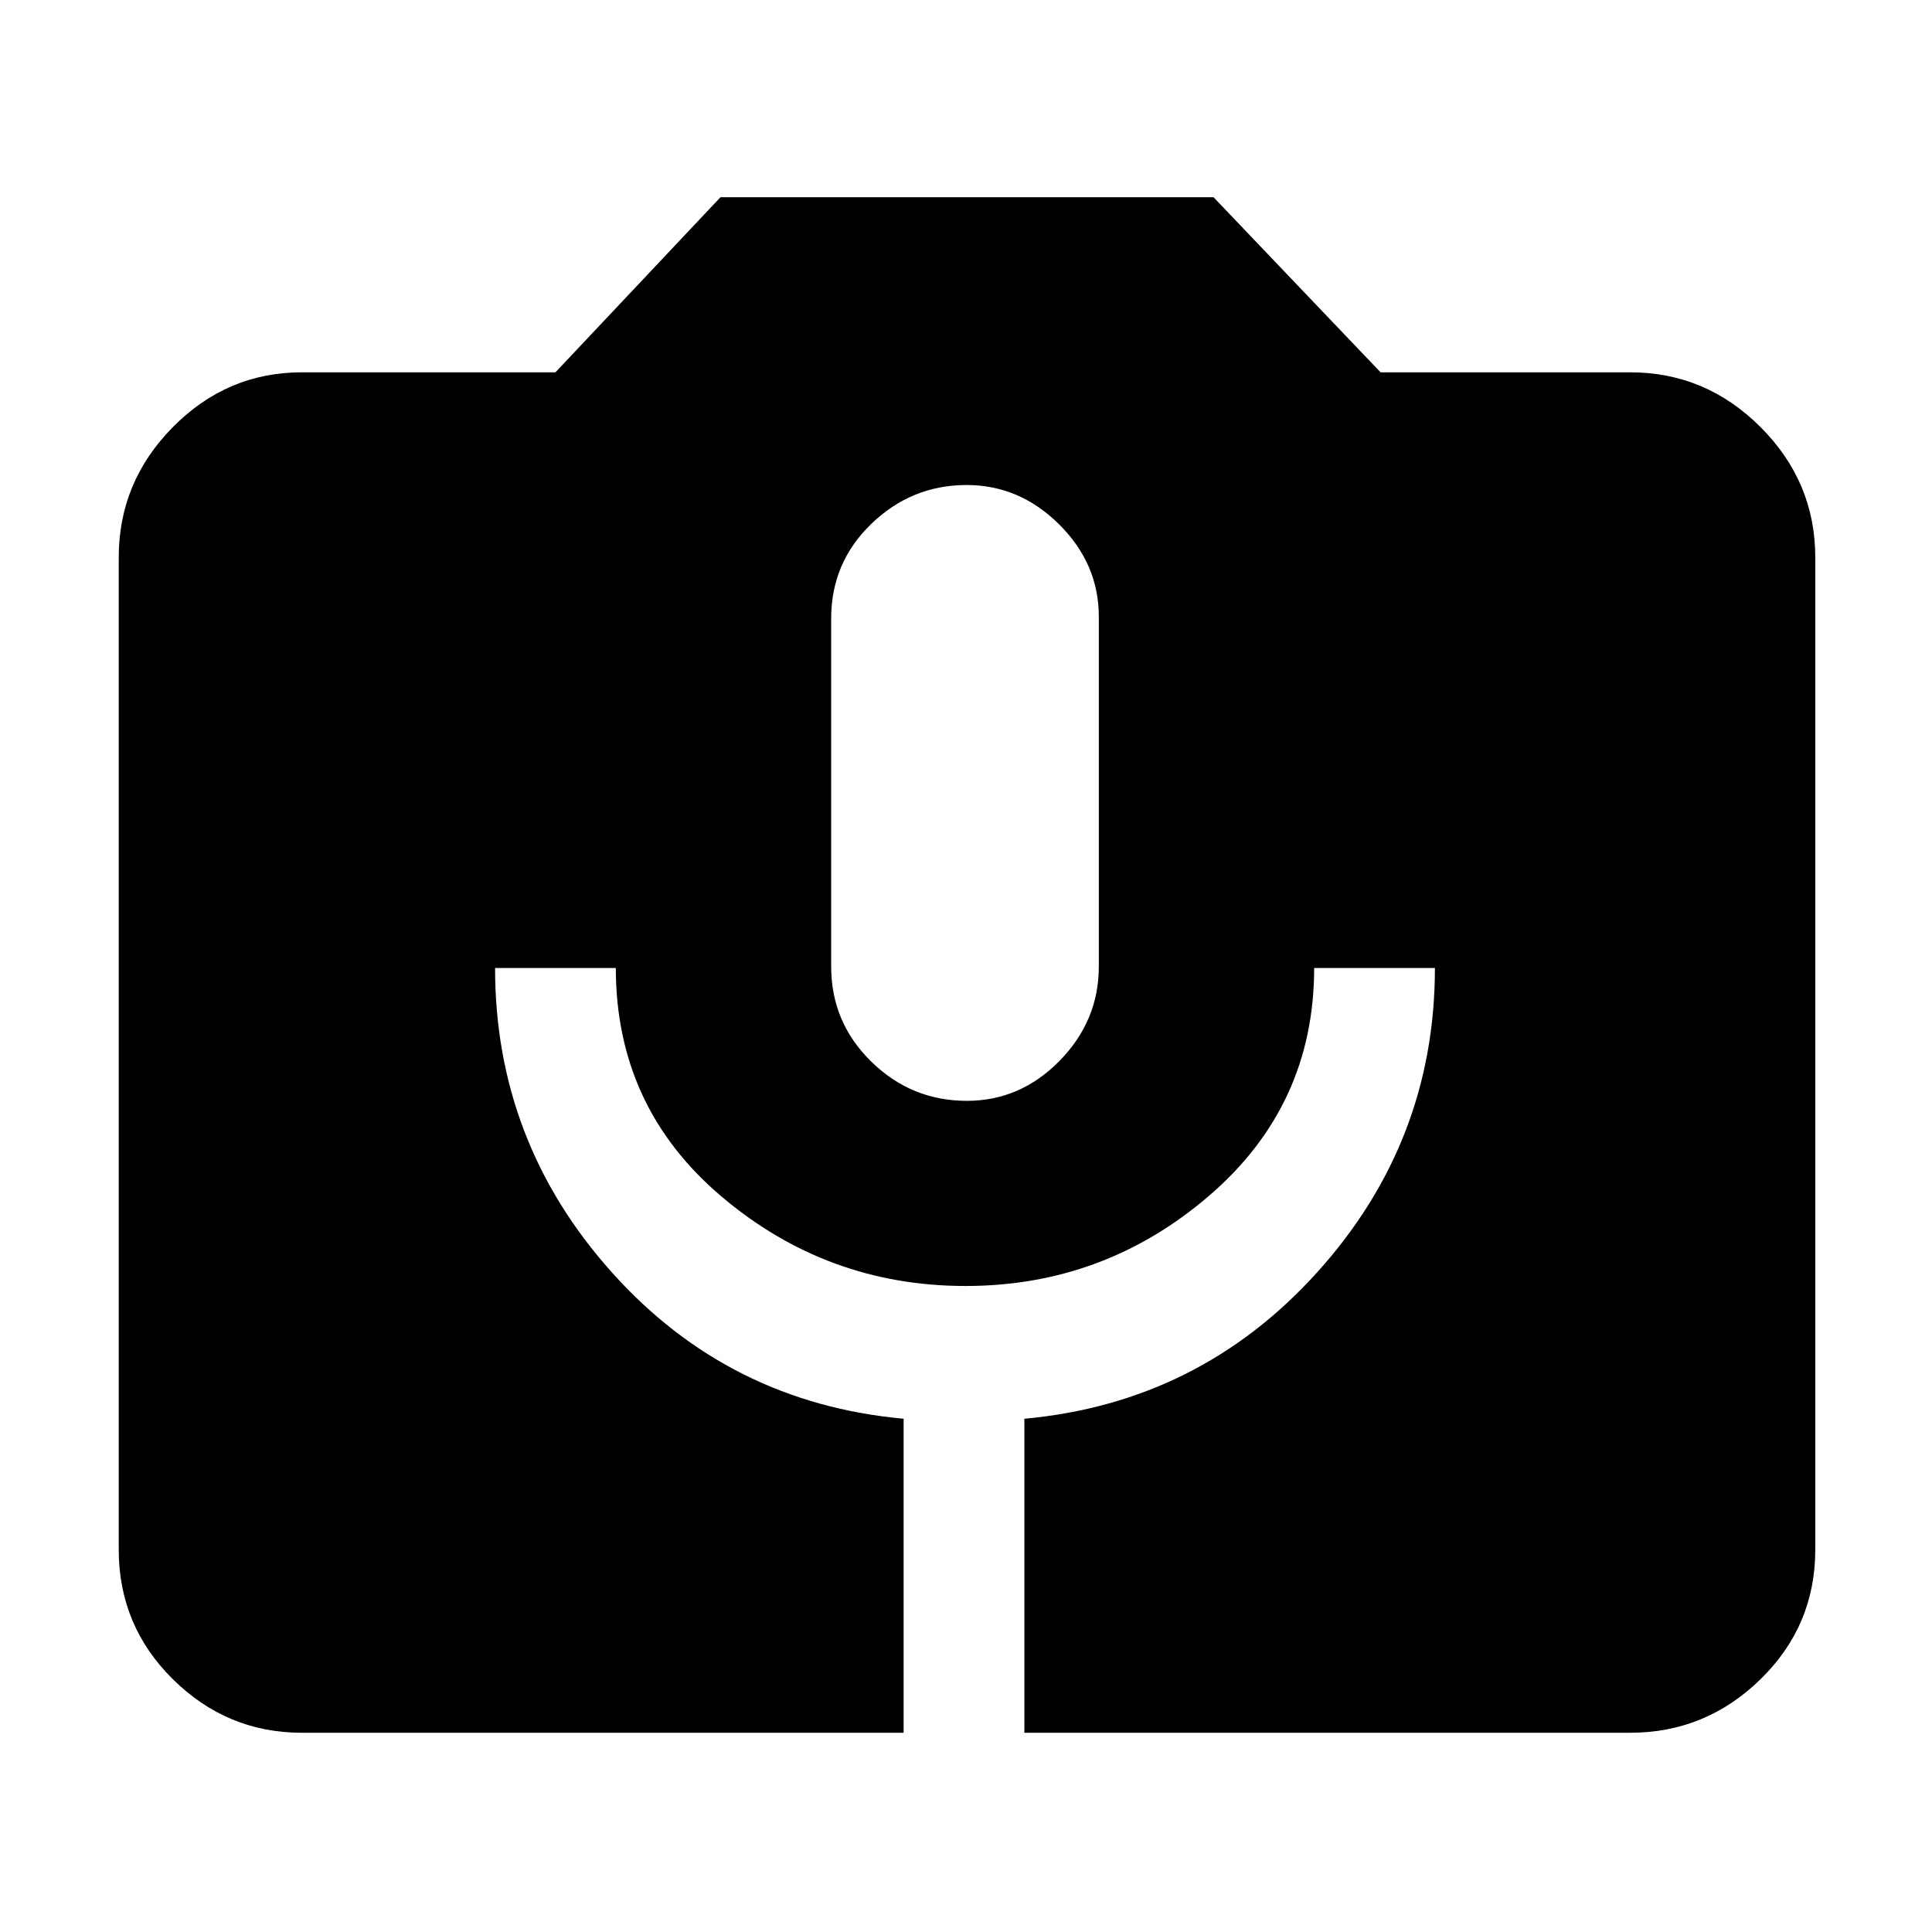 <svg xmlns="http://www.w3.org/2000/svg" height="48" viewBox="0 -960 960 960" width="48"><path d="M150-99q-37.18 0-64.09-26.59Q59-152.19 59-190v-493q0-37.59 26.91-64.79Q112.82-775 150-775h126l82-87h245l83 87h124q37.59 0 64.79 27.21Q902-720.59 902-683v493q0 37.81-27.21 64.41Q847.59-99 810-99H509v-156.03q87-7.97 145.5-72.77T713-479h-60q0 68.24-52.16 113.12Q548.68-321 479.75-321 411-321 358.5-365.47T306-479h-60q0 86.4 58 151.2 58 64.8 145 72.77V-99H150Zm330.42-314q26.58 0 46.08-19.89 19.5-19.9 19.5-46.85V-653.5q0-26.36-19.71-45.93t-46-19.57Q453-719 433-699.74t-20 47.04v172.92q0 27.78 19.92 47.28 19.91 19.5 47.5 19.5Z"/></svg>